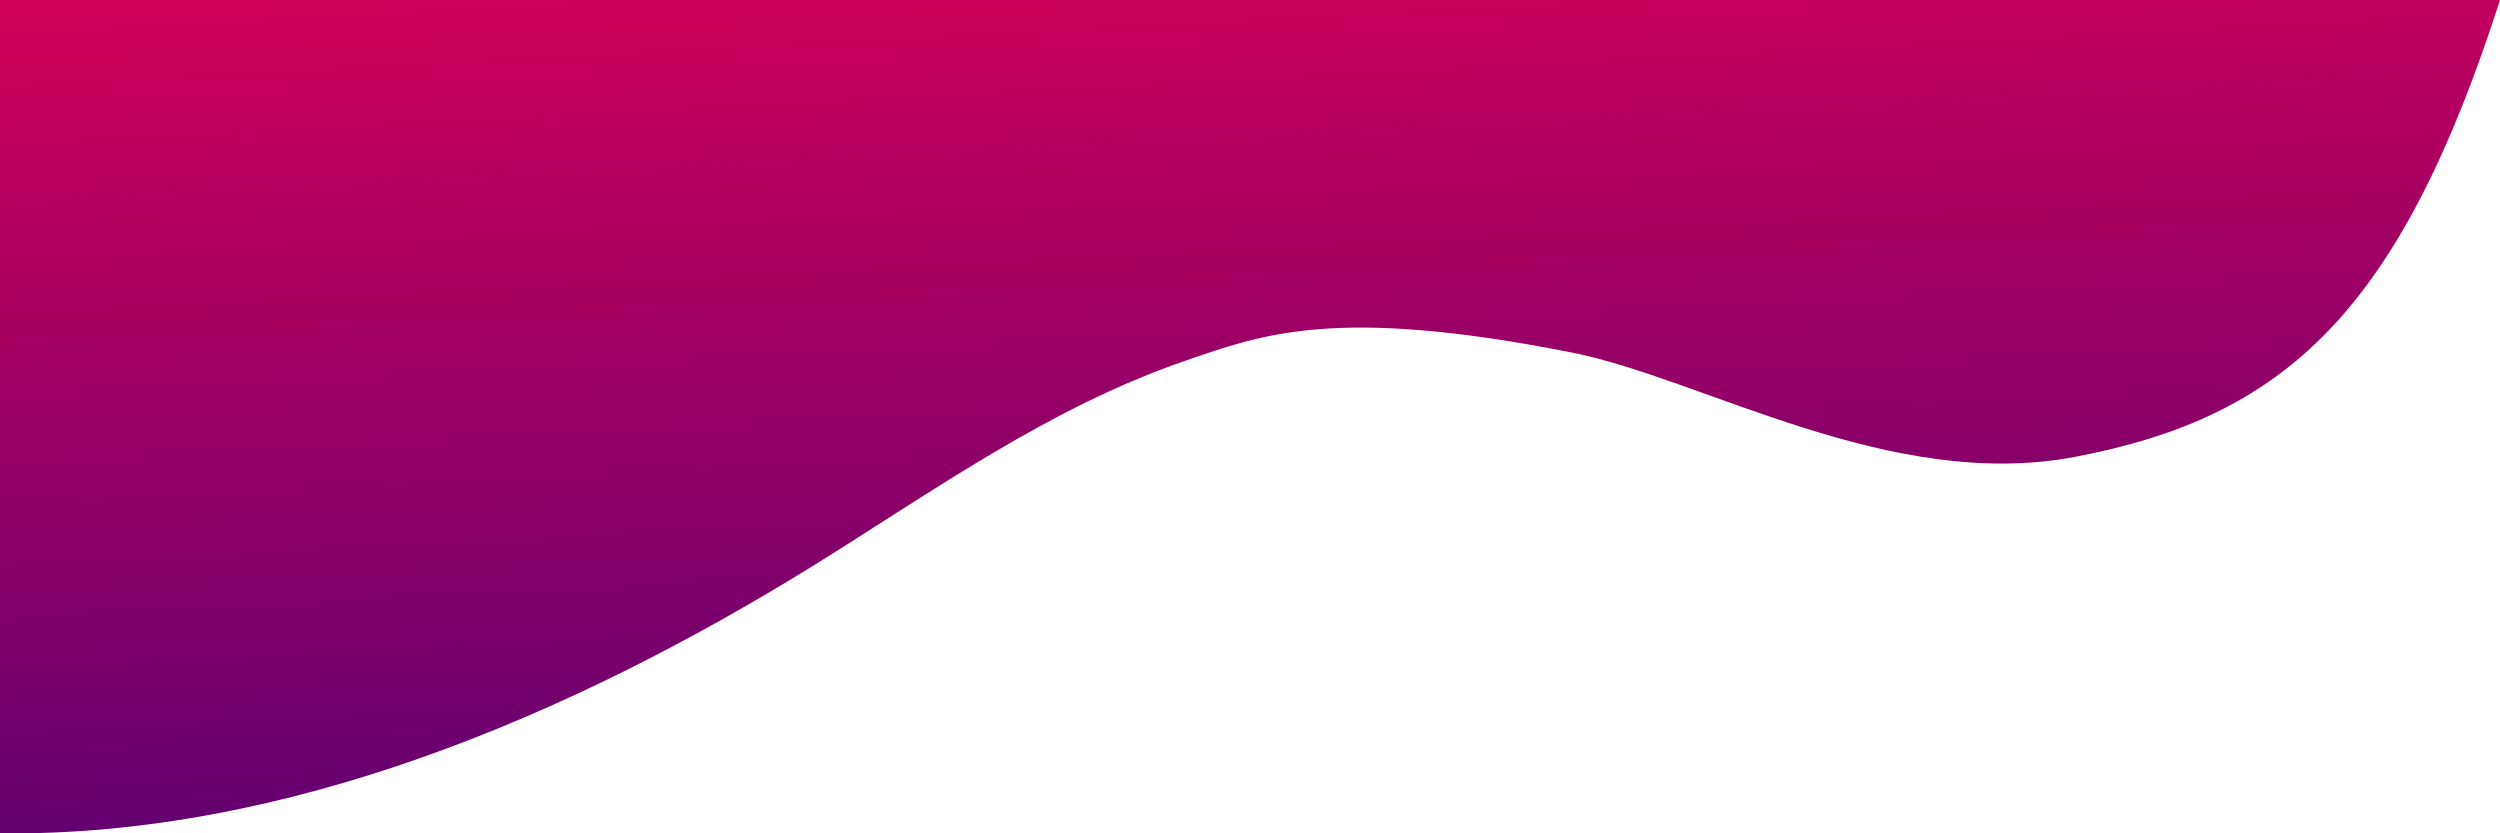 <svg xmlns="http://www.w3.org/2000/svg" width="300px" height="100px" viewBox="0 0 300 100">
	<linearGradient id="gradient" gradientUnits="userSpaceOnUse" x1="152.215" y1="92.263" x2="146.976" y2="-7.703">
		<stop offset="0" style="stop-color:#640070"/>
		<stop offset="1" style="stop-color:#D10059"/>
	</linearGradient>
	<path fill="url(#gradient)" d="M0,0v100c34.4,0.4,68.4-14.1,97.4-32c14.5-9,28.5-19.1,44.8-24.7c9.3-3.2,18.1-6.6,46.4-1
		c15.7,3.1,38.3,16.8,60.5,12.5C274.3,50,288,37.3,300,0H0z"/>
</svg>
